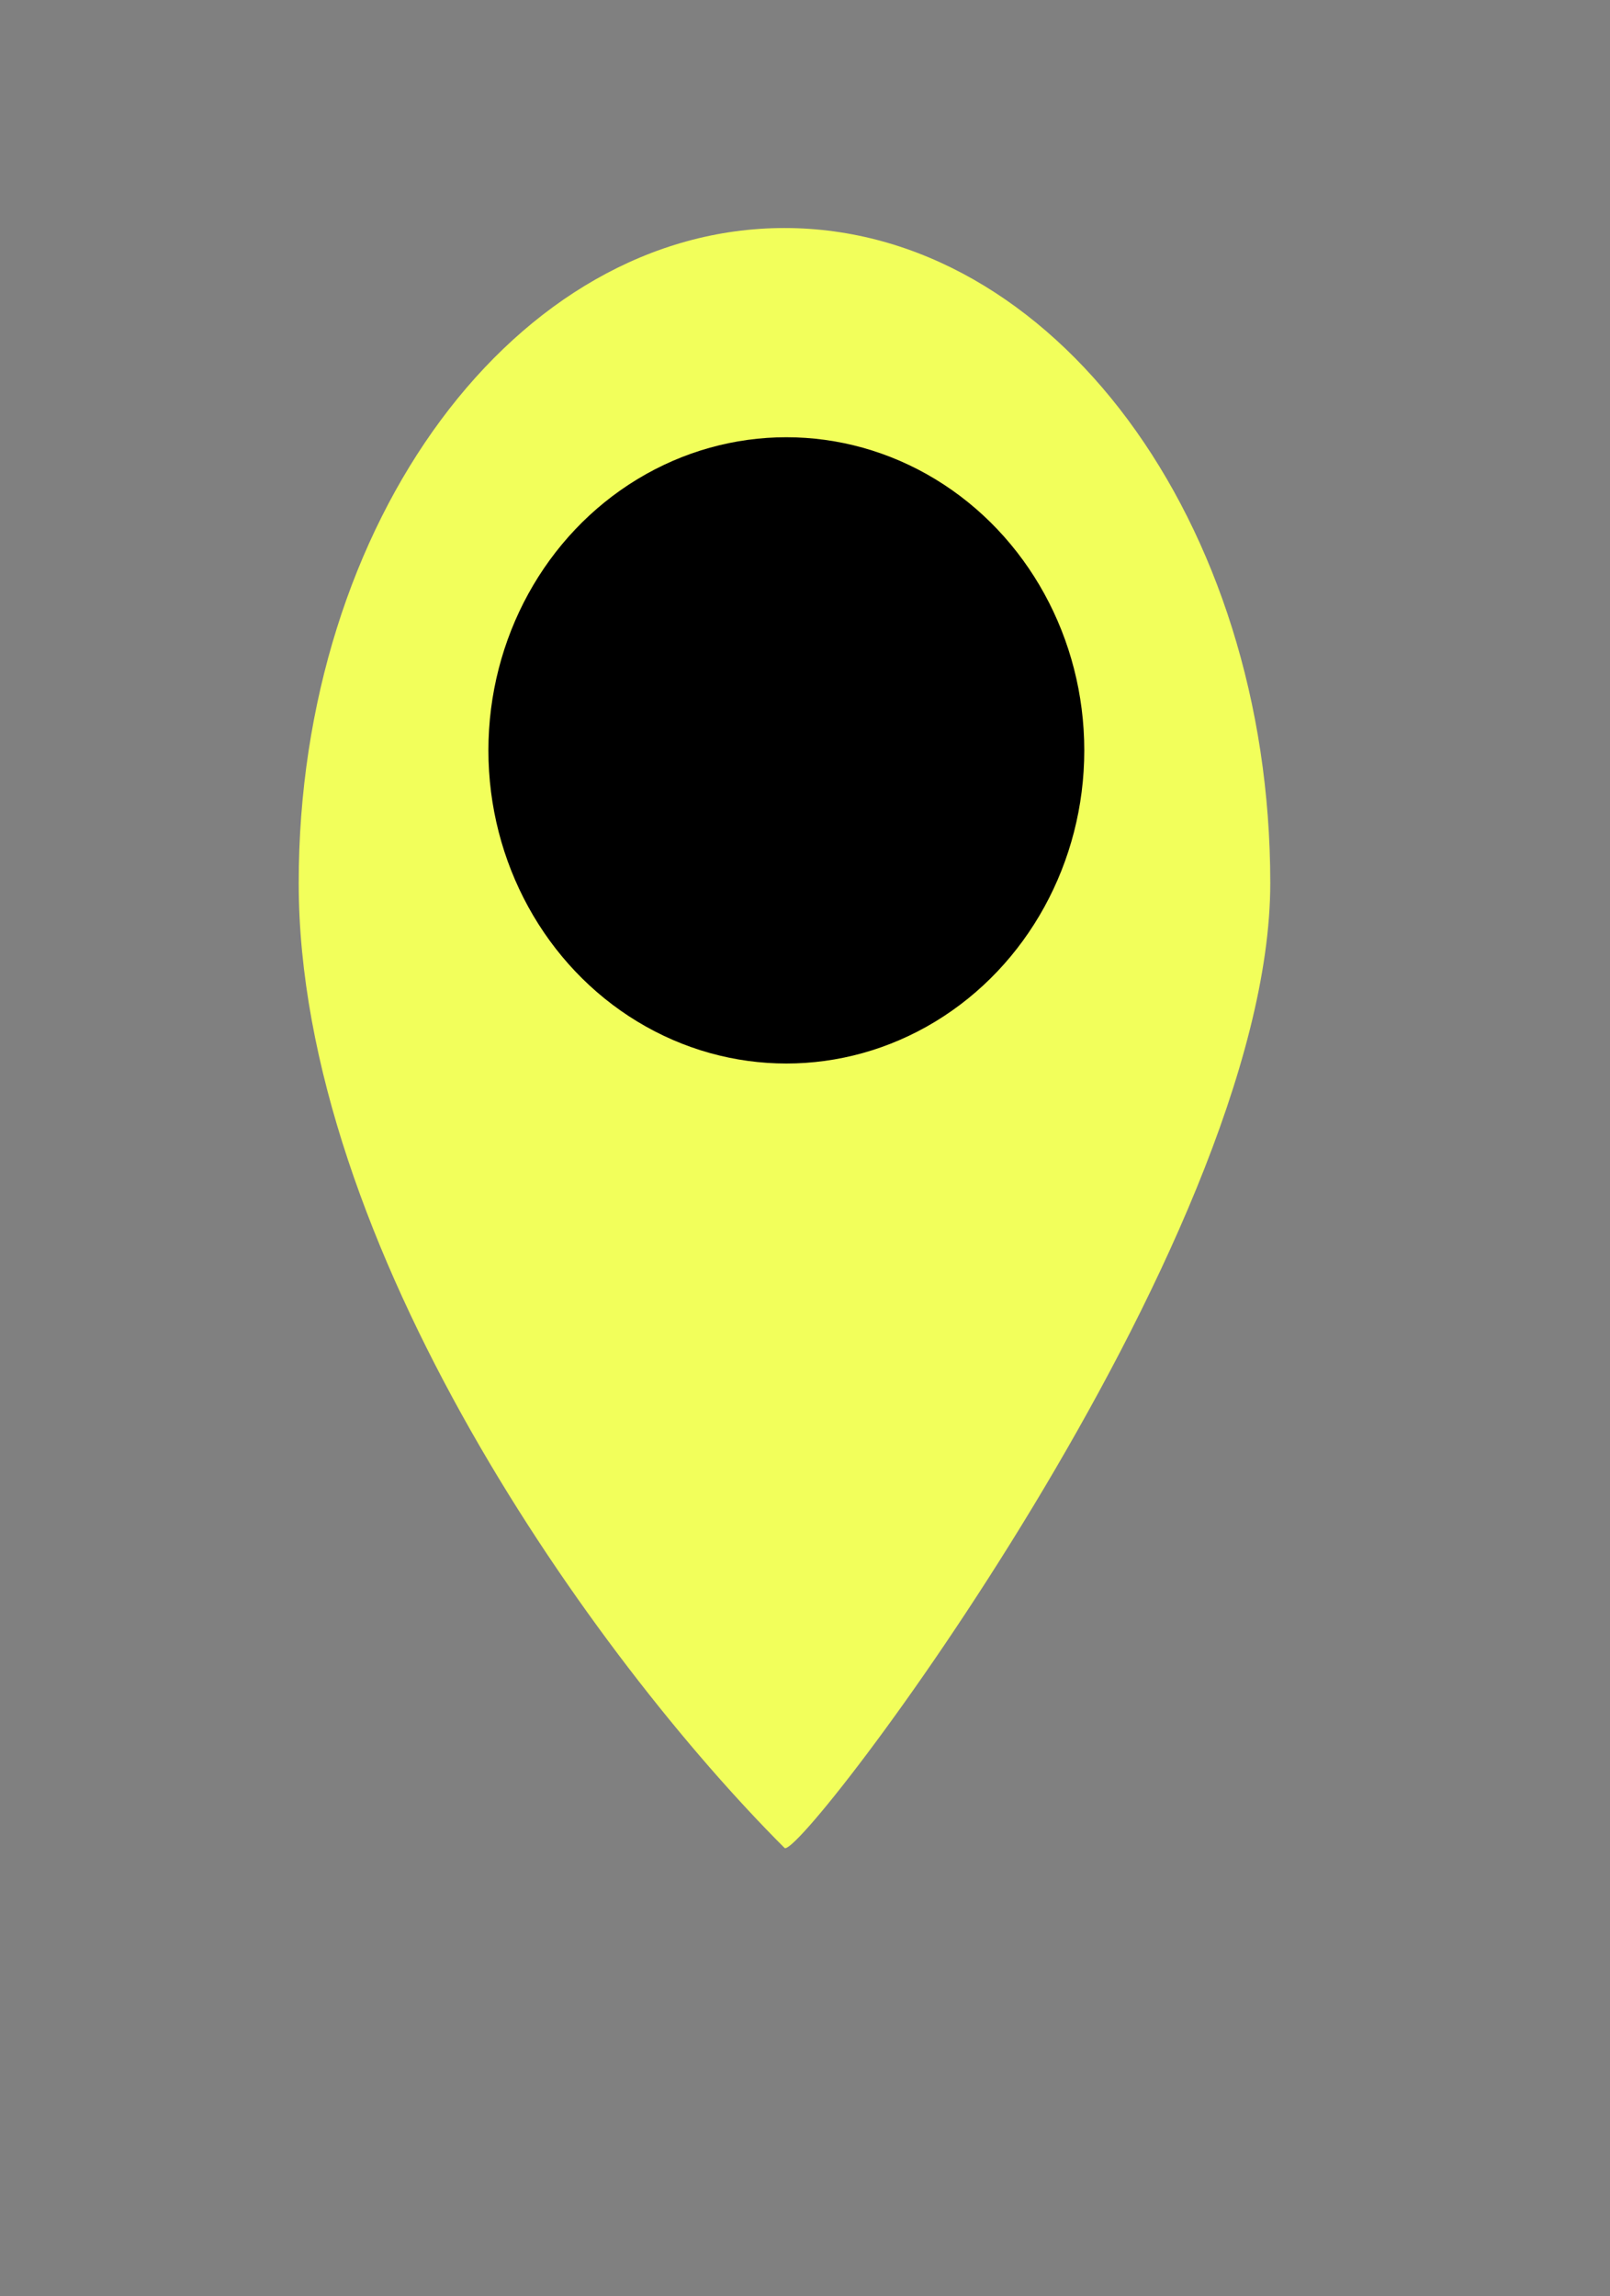 <?xml version="1.0" encoding="utf-8"?>
<!DOCTYPE svg PUBLIC "-//W3C//DTD SVG 1.1//EN" "http://www.w3.org/Graphics/SVG/1.1/DTD/svg11.dtd">
<svg version="1.1" xmlns="http://www.w3.org/2000/svg" xmlns:xlink="http://www.w3.org/1999/xlink"
	 viewBox="0 0 57.167 81.5" xml:space="preserve">
	<rect x="0" y="0" width="57.167" height="81.5" fill="#808080" stroke="none"/>
	<g>
		<path fill="#F2FF5B" d="M45.104,31.343c0,12.841-16.722,34.775-17.248,34.249c-6.74-6.732-17.25-21.408-17.25-34.249
			c0-12.84,7.723-23.249,17.25-23.249C37.381,8.094,45.104,18.503,45.104,31.343z"/>
		<g>
			<ellipse cx="27.921" cy="26.635" rx="10.579" ry="11.115"/>
		</g>
	</g>
</svg>
